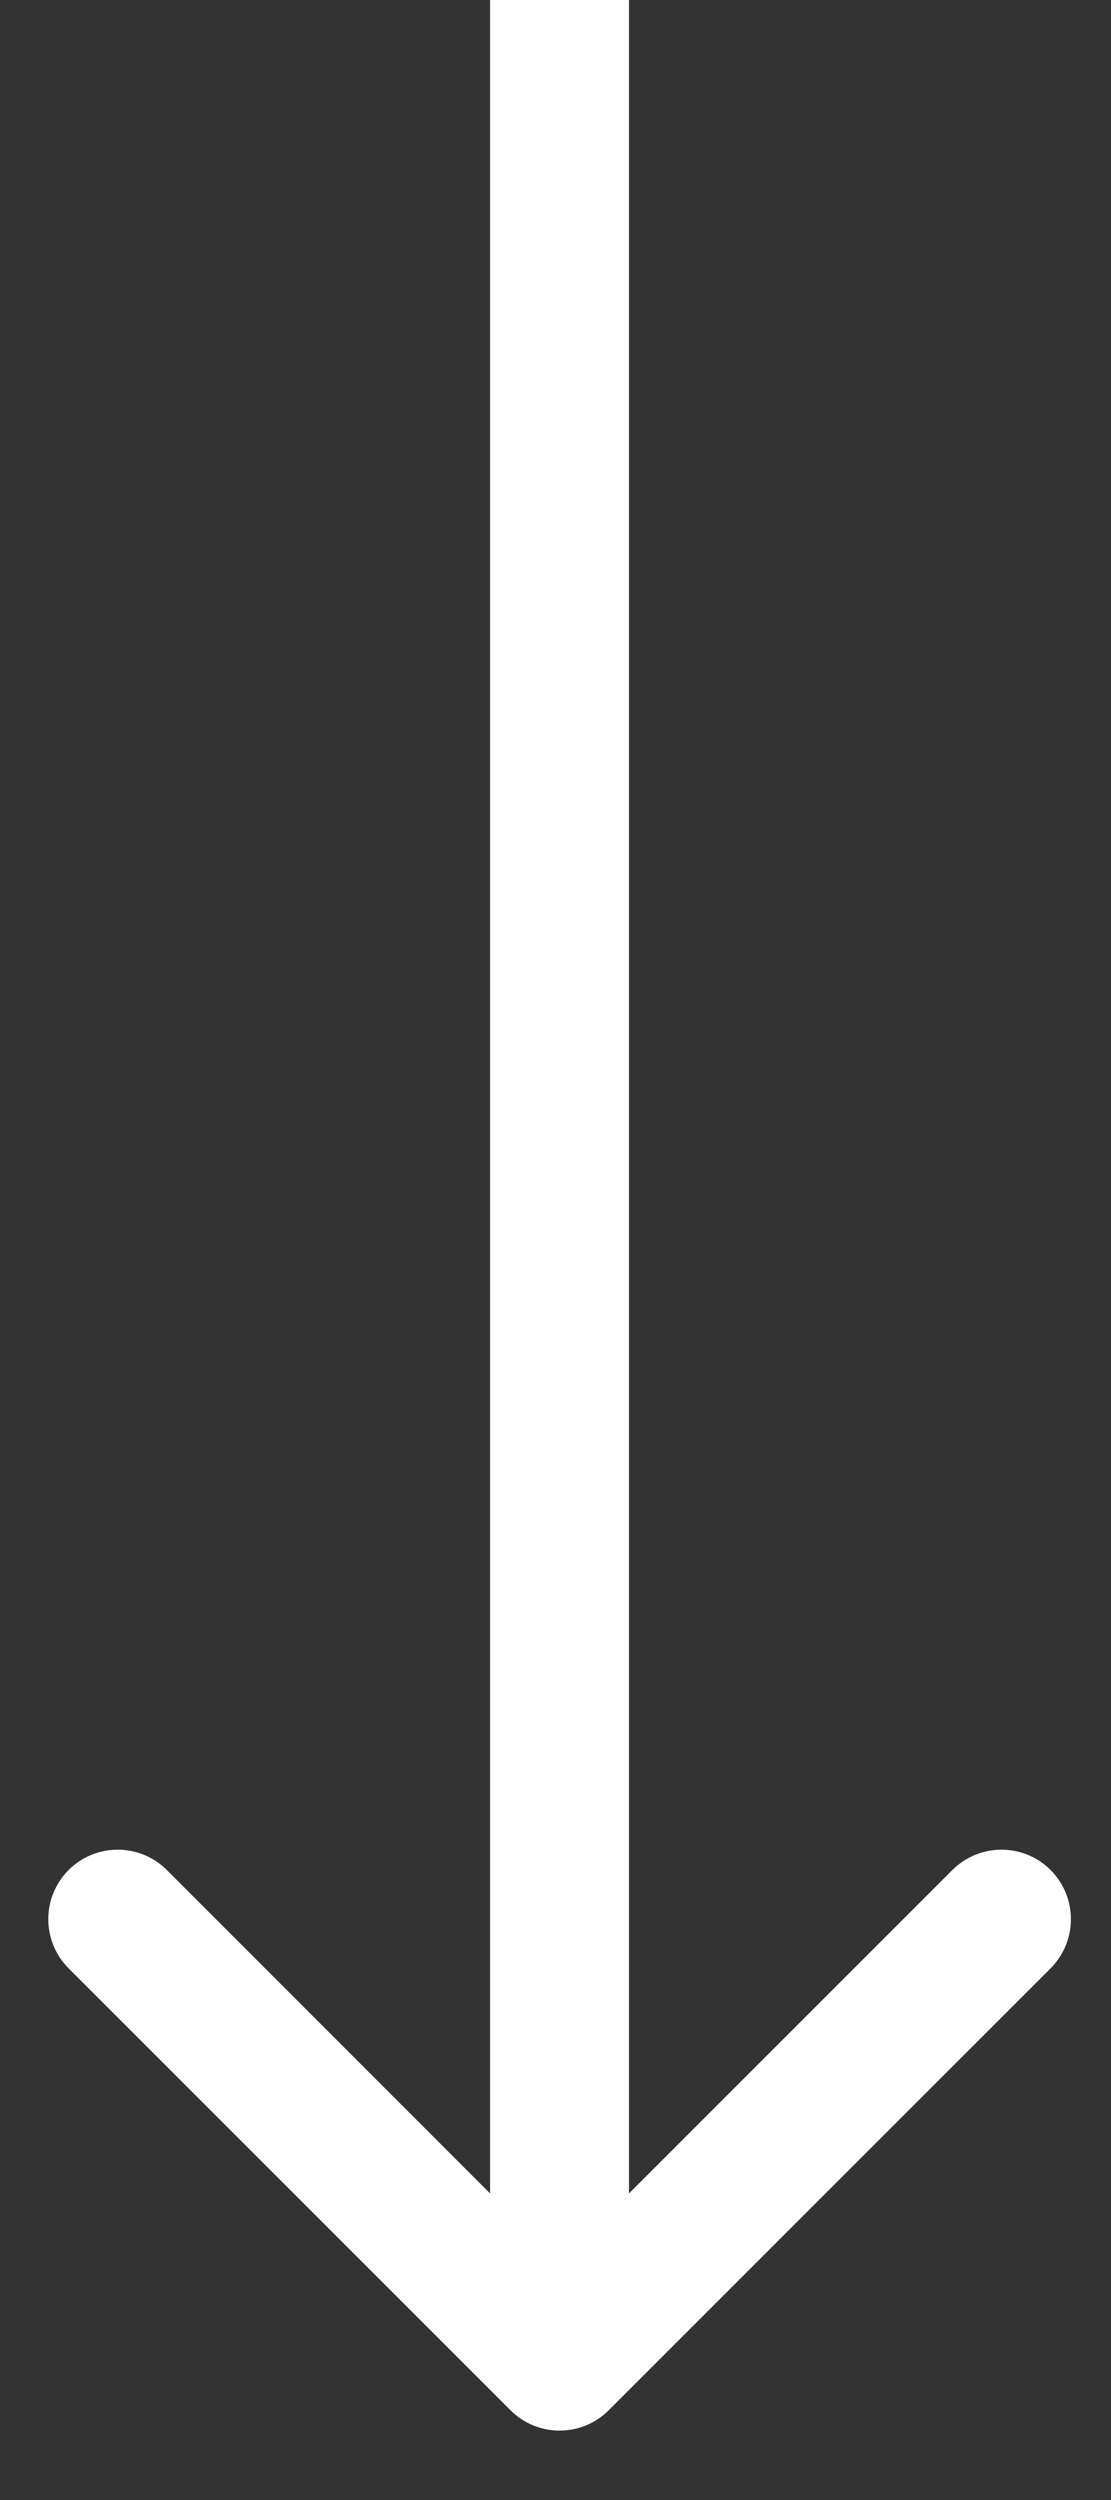 <svg width="8" height="18" viewBox="0 0 8 18" fill="none" xmlns="http://www.w3.org/2000/svg">
<rect x="0" y="0" width="8" height="18" fill="#333333" stroke="none"/>
<path d="M3.676 17.354C3.871 17.549 4.188 17.549 4.383 17.354L7.565 14.172C7.76 13.976 7.76 13.66 7.565 13.464C7.37 13.269 7.053 13.269 6.858 13.464L4.029 16.293L1.201 13.464C1.006 13.269 0.689 13.269 0.494 13.464C0.299 13.66 0.299 13.976 0.494 14.172L3.676 17.354ZM3.529 0L3.529 17H4.529L4.529 0L3.529 0Z" fill="white"/>
</svg>
